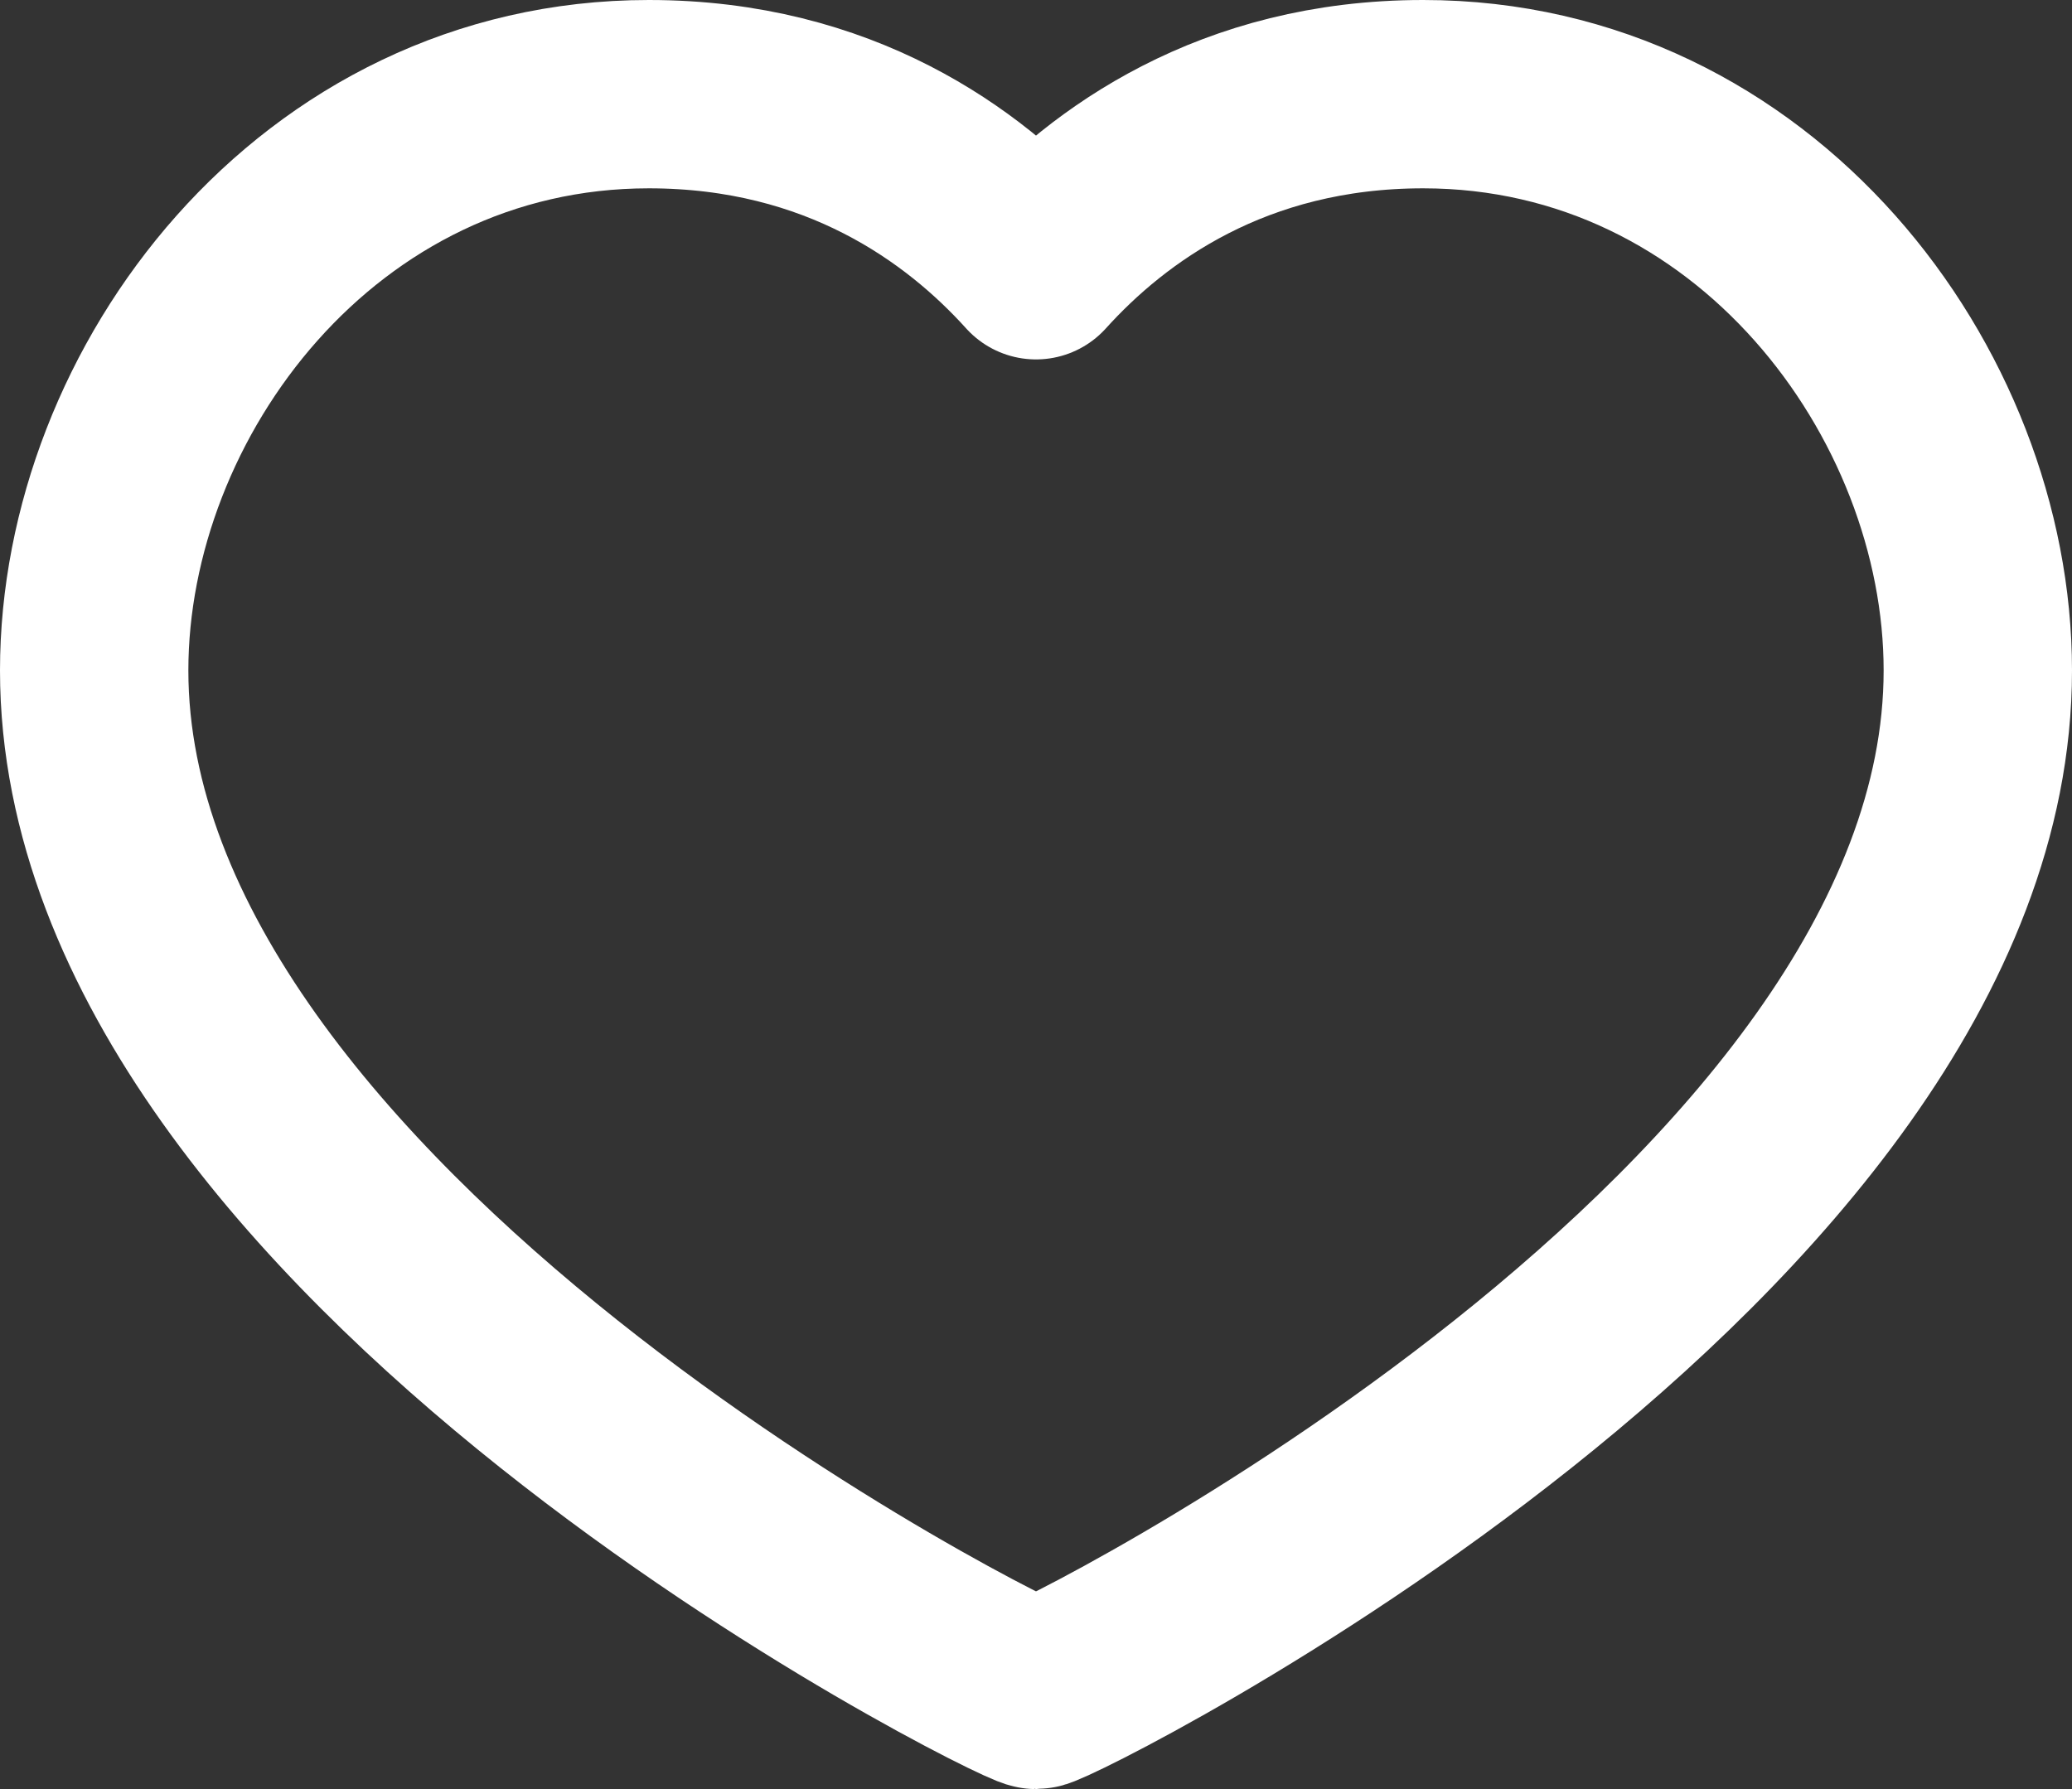 <svg width="22" height="19" viewBox="0 0 22 19" fill="none" xmlns="http://www.w3.org/2000/svg">
<rect x="0" y="0" width="22" height="19" fill="#333333" stroke="none"/>
<path d="M15.111 1C18.633 1 21 4.166 21 7.12C21 13.102 11.178 18 11 18C10.822 18 1 13.102 1 7.12C1 4.166 3.367 1 6.889 1C8.911 1 10.233 1.967 11 2.817C11.767 1.967 13.089 1 15.111 1Z" stroke="white" stroke-width="2" stroke-linecap="round" stroke-linejoin="round"/>
</svg>
